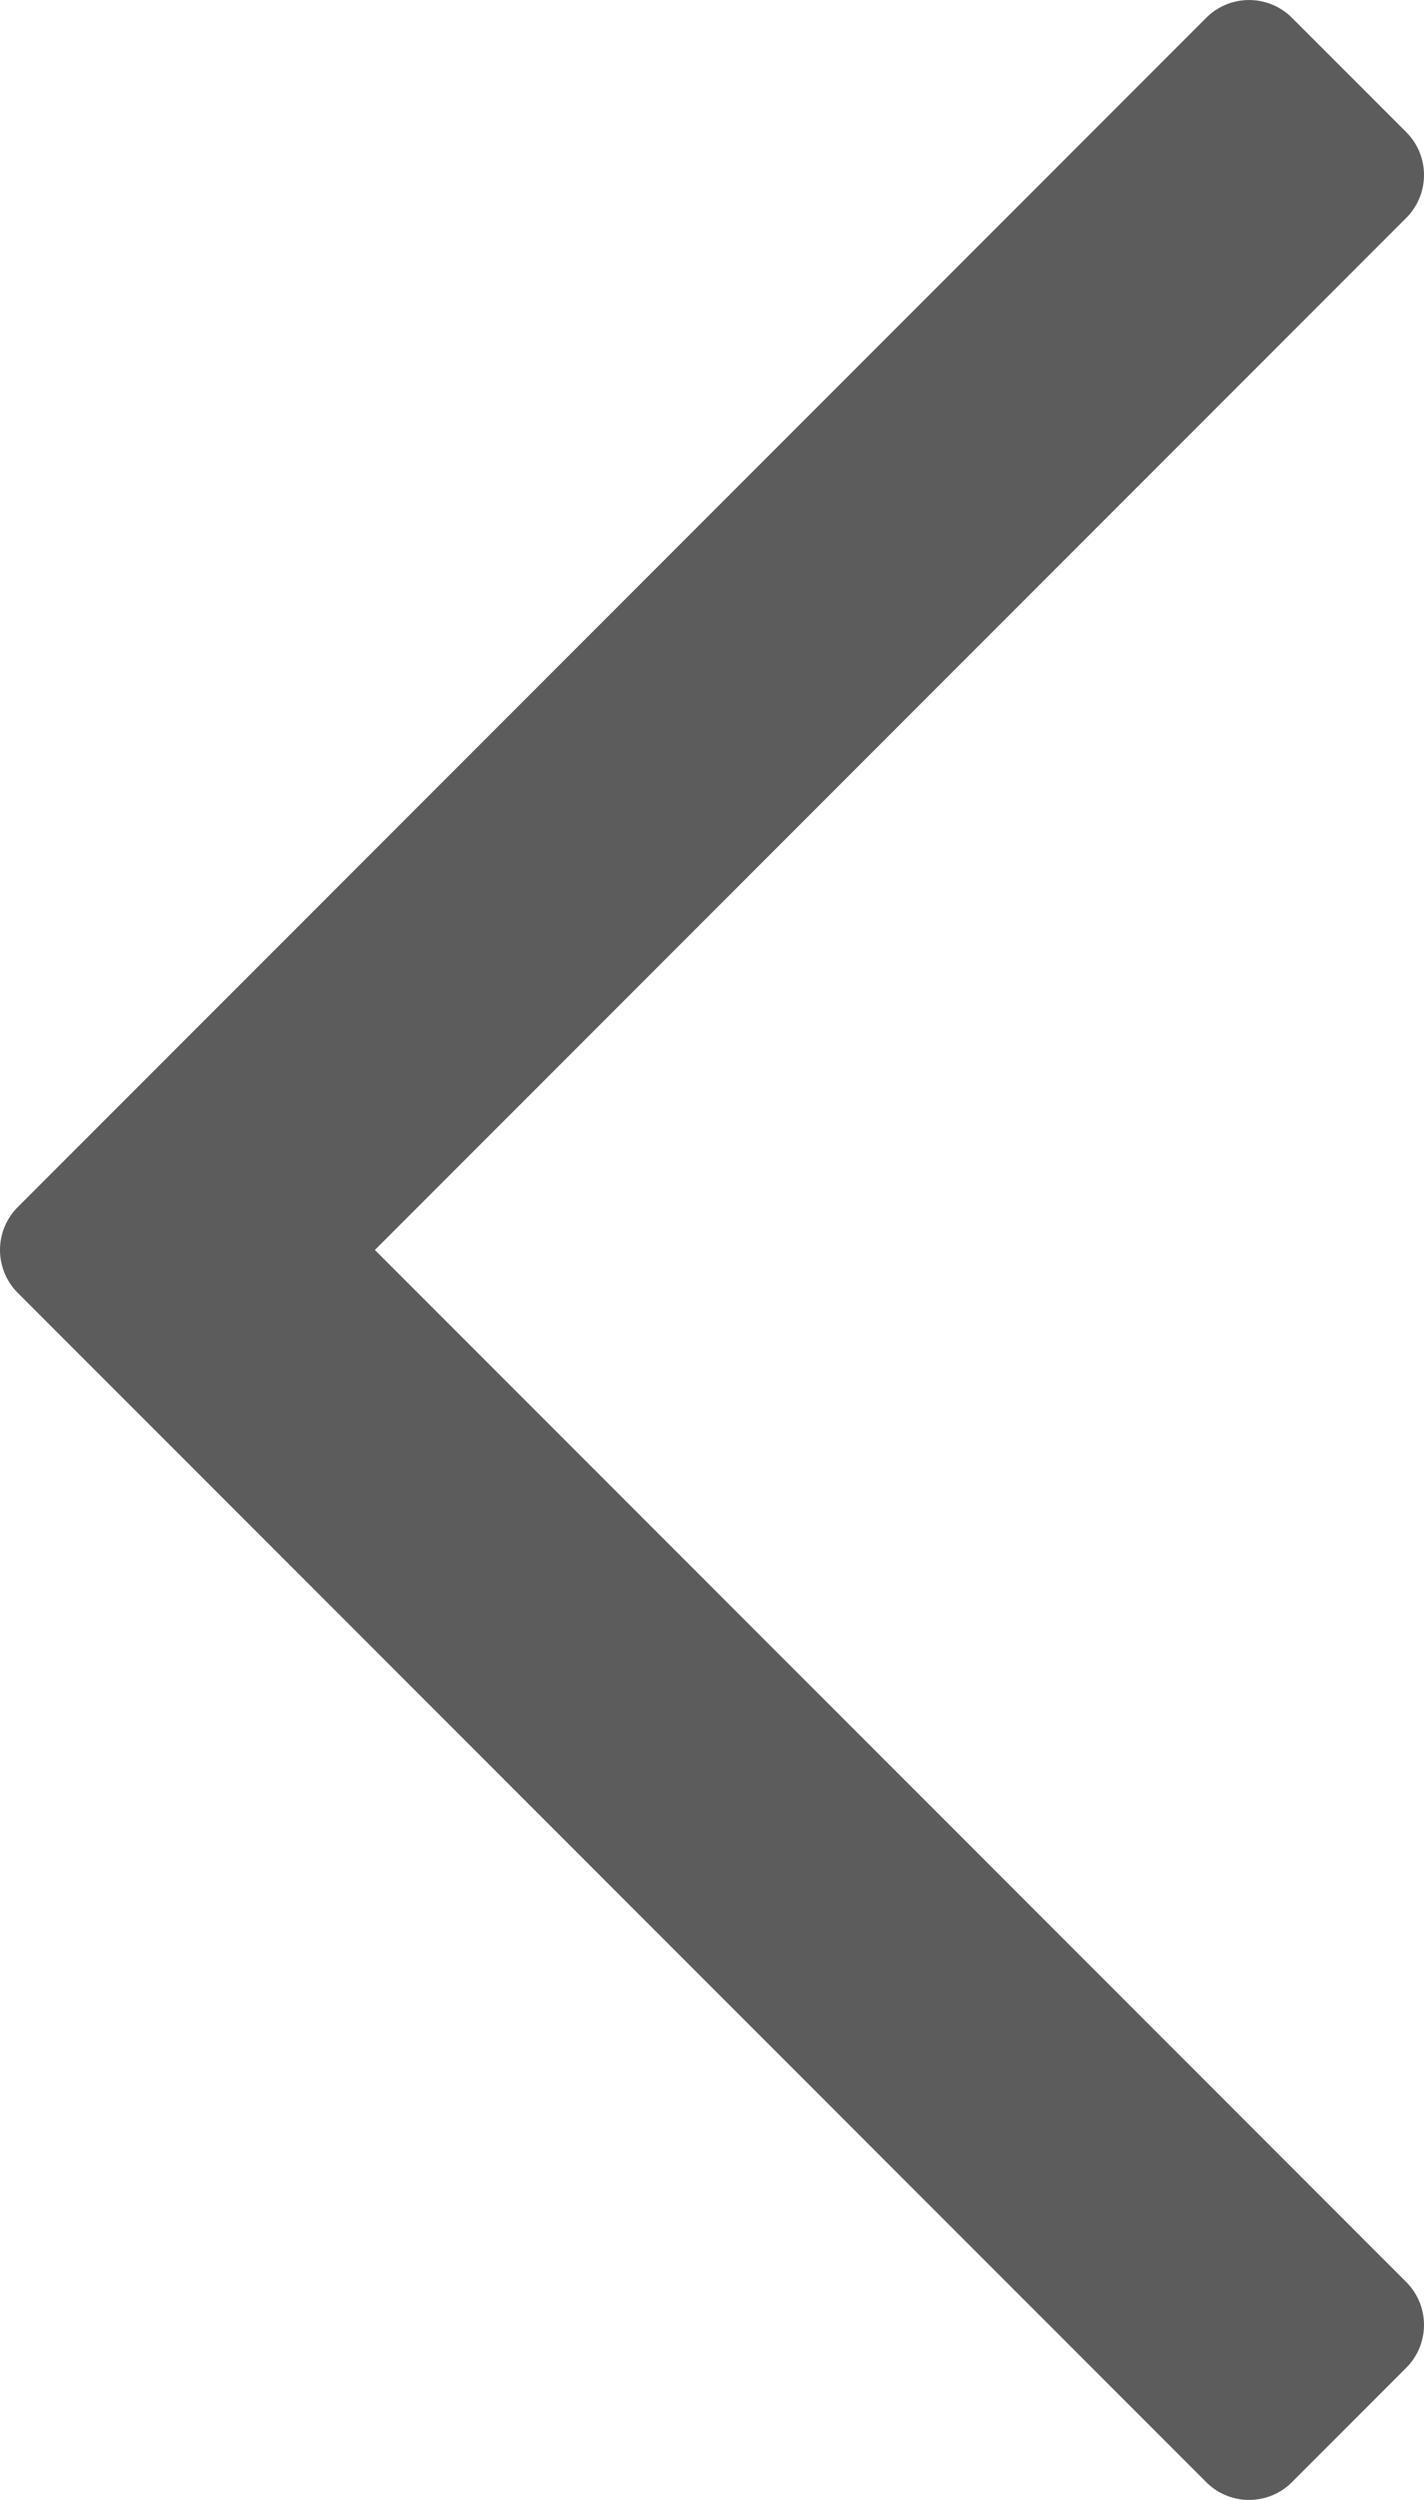 <svg xmlns="http://www.w3.org/2000/svg" width="176.214" height="309.142" viewBox="0 0 176.214 309.142">
  <path id="rewind" d="M112.855,154.571,240.481,26.946a7.5,7.5,0,0,0,0-10.606L226.339,2.2a7.5,7.5,0,0,0-10.606,0L68.661,149.268a7.5,7.5,0,0,0,0,10.606L215.732,306.945a7.5,7.5,0,0,0,10.606,0L240.48,292.8a7.5,7.5,0,0,0,0-10.606Z" transform="translate(-66.464)" fill="#5c5c5c"/>
</svg>
